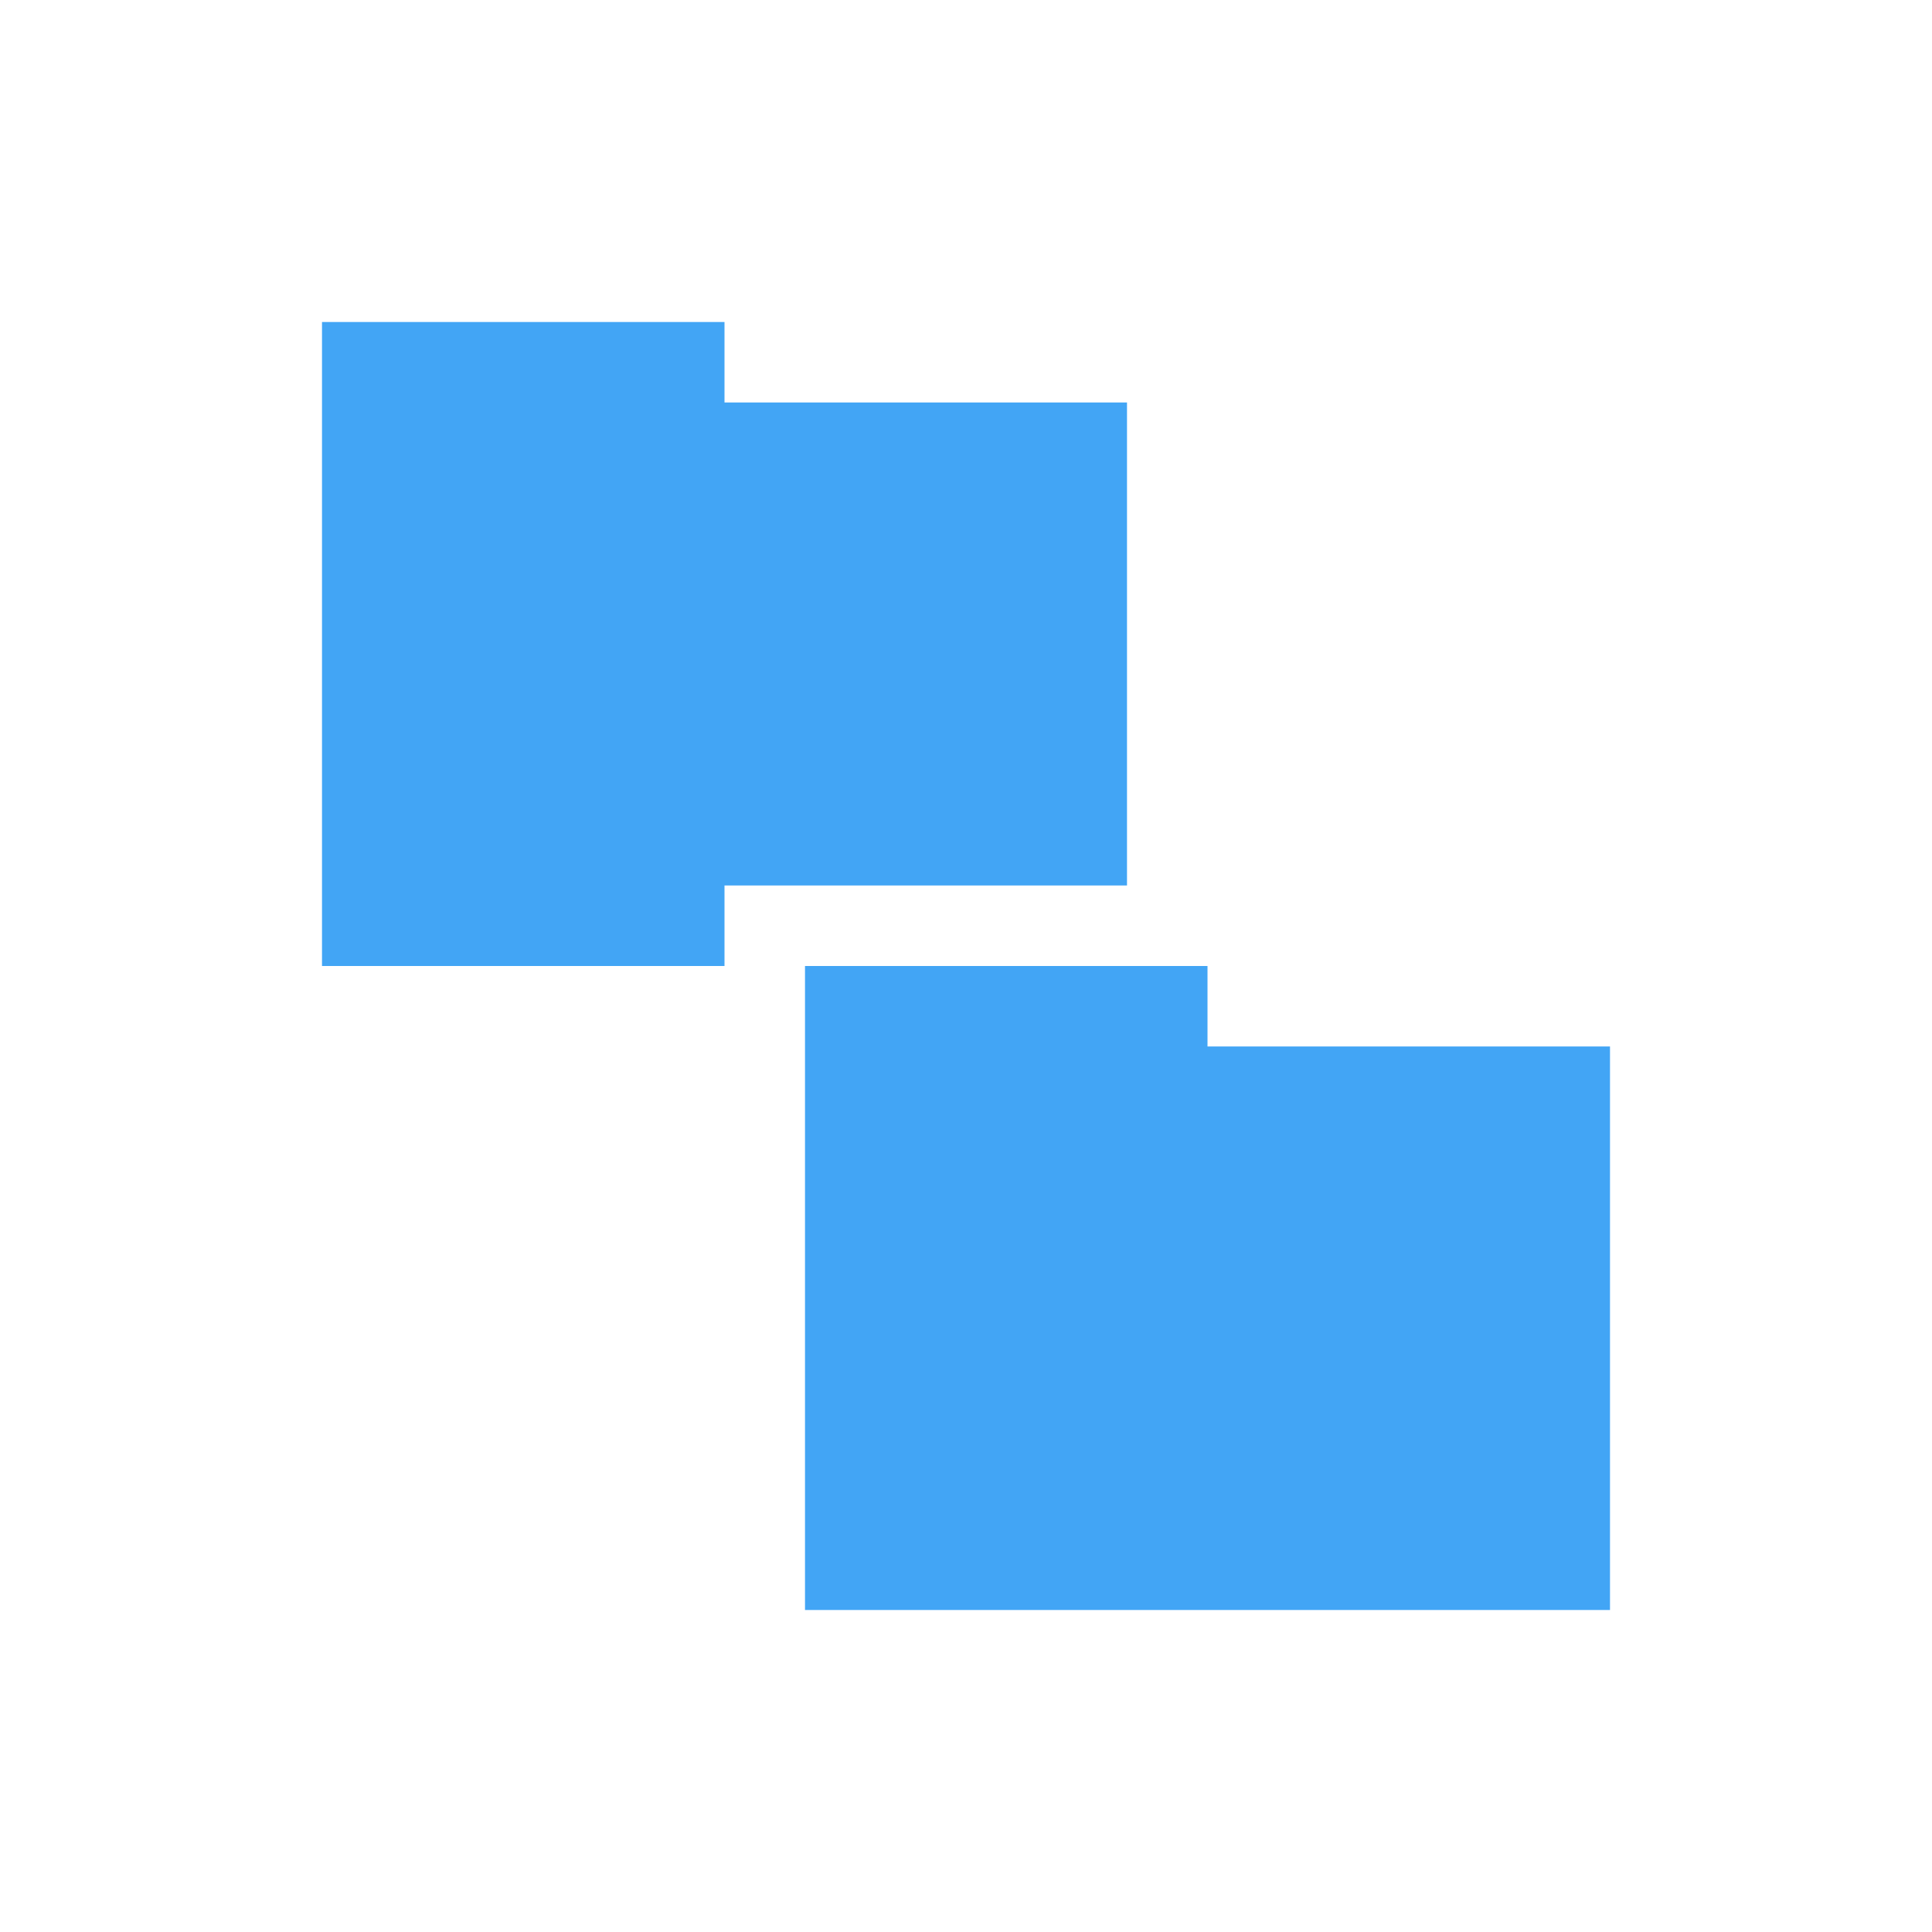 <!-- Created with Inkscape (http://www.inkscape.org/) -->
<svg xmlns="http://www.w3.org/2000/svg" viewBox="0 0 96 96">
 <path d="m 16 16 0 32 20 0 0 -4 20 0 0 -24 -20 0 0 -4 -20 0 z m 24 32 0 32 40 0 0 -28 -20 0 0 -4 -20 0 z" style="fill:#42a5f5;fill-opacity:1;stroke:none"/>
</svg>
